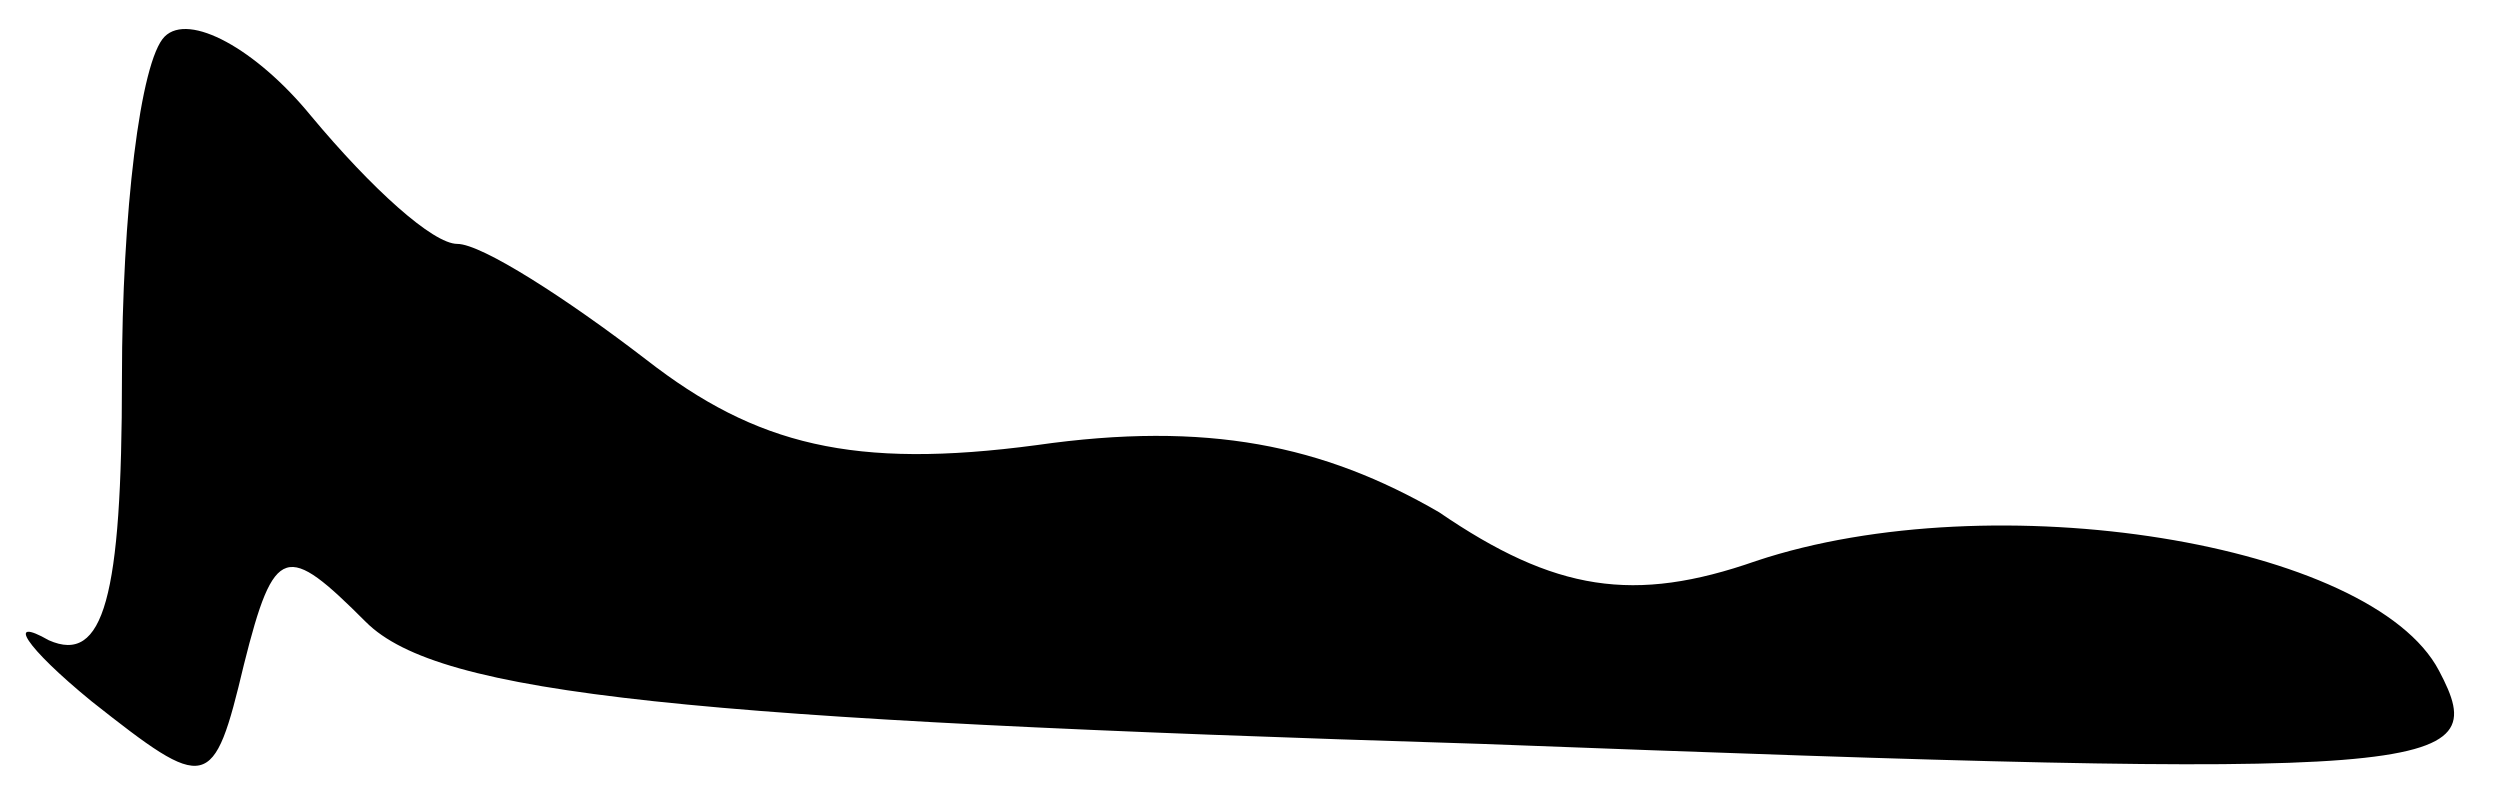 <?xml version="1.0" standalone="no"?>
<!DOCTYPE svg PUBLIC "-//W3C//DTD SVG 20010904//EN"
 "http://www.w3.org/TR/2001/REC-SVG-20010904/DTD/svg10.dtd">
<svg version="1.0" xmlns="http://www.w3.org/2000/svg"
 width="41pt" height="13pt" viewBox="0 0 41 13"
 preserveAspectRatio="xMidYMid meet">
<g transform="translate(0,13) scale(0.1,-0.1)"
fill="#000000" stroke="none">
<path fill="#000000" stroke="none" d="M27 124 c-4 -4 -7 -29 -7 -56 0 -36 -3
-47 -12 -43 -7 4 -4 -1 7 -10 19 -15 20 -15 25 6 5 20 7 20 20 7 12 -12 53
-16 183 -20 158 -6 166 -5 157 12 -11 21 -73 31 -112 18 -20 -7 -33 -5 -52 8
-19 11 -38 15 -66 11 -30 -4 -46 0 -64 14 -13 10 -27 19 -31 19 -4 0 -14 9
-24 21 -9 11 -20 17 -24 13z"/>
</g>
</svg>
